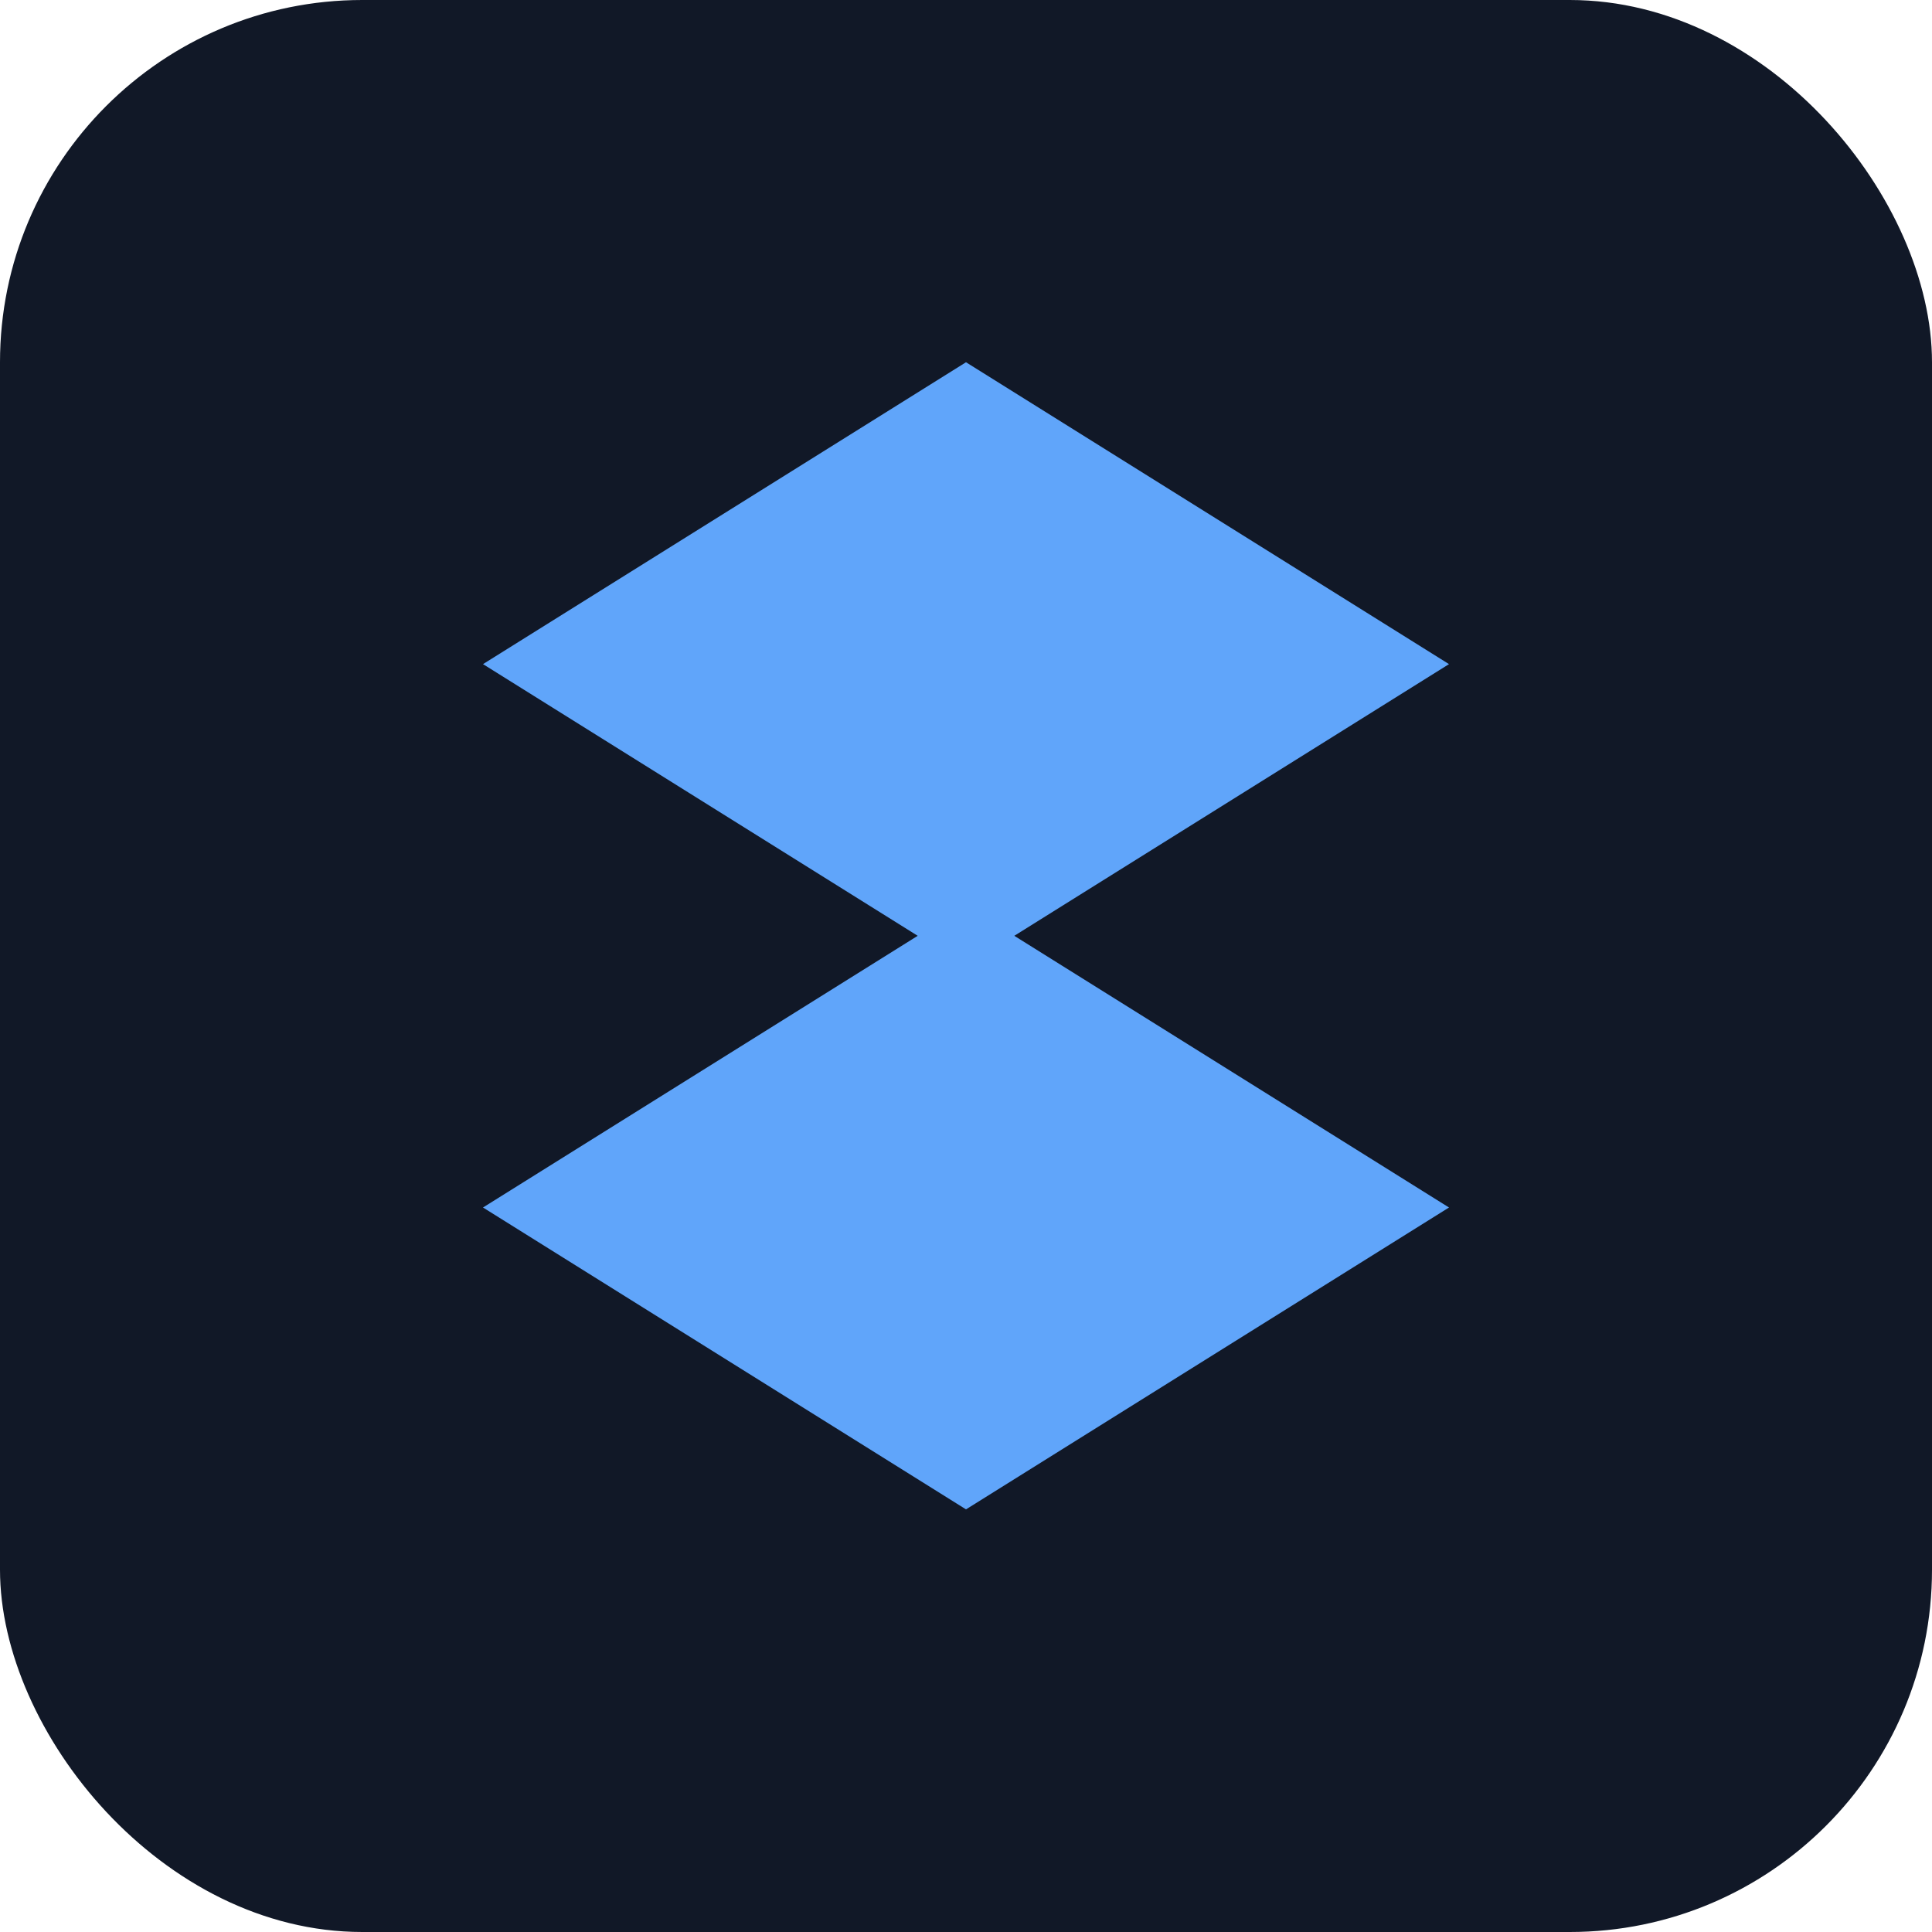 ﻿<svg xmlns="http://www.w3.org/2000/svg" viewBox="0 0 32 32" fill="none">
  <rect width="32" height="32" rx="6" fill="#111827" />
  <path d="M16 6l8 5-8 5-8-5 8-5zm0 9l8 5-8 5-8-5 8-5z" fill="#60A5FA" />
</svg>
